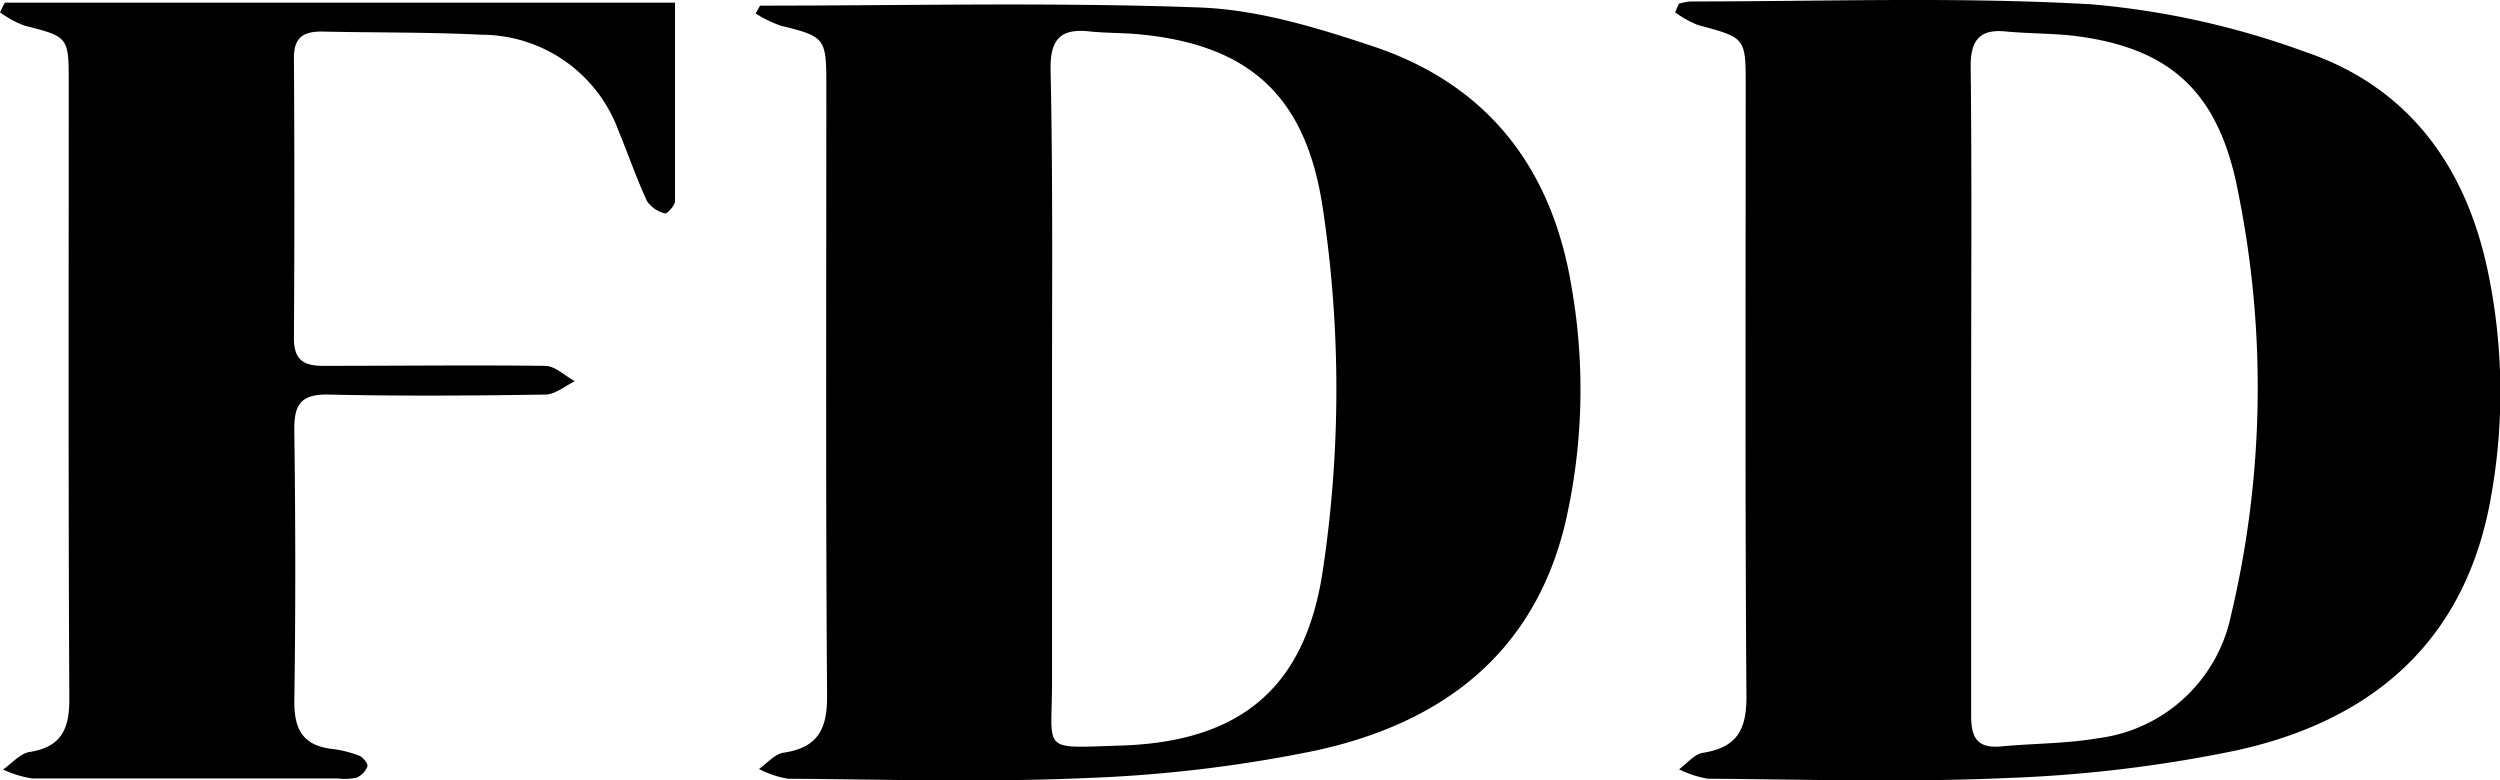 <svg xmlns="http://www.w3.org/2000/svg" width="203.7" height="63.59" viewBox="0 0 203.7 63.59"><g id="Layer_2" data-name="Layer 2"><g id="Layer_1-2" data-name="Layer 1"><path d="M61.93.46C73.87.46,85.82.17,97.74.61c4.72.17,9.49,1.62,14,3.12,9.49,3.12,14.76,10,16.33,19.77a48.32,48.32,0,0,1-.56,19.24c-2.61,10.68-10.2,16.24-20.38,18.43a112.73,112.73,0,0,1-18.51,2.22c-8.13.37-16.29.12-24.43.06a8.25,8.25,0,0,1-2.35-.79c.66-.46,1.27-1.22,2-1.33,2.77-.41,3.57-1.89,3.55-4.62-.12-16.65-.06-33.3-.06-49.95,0-3.66-.16-3.8-3.7-4.66a10,10,0,0,1-2.06-1ZM85.72,31.7c0,8,0,15.9,0,23.84,0,5.79-1,5.41,5.57,5.21,9.89-.3,15.06-4.81,16.48-14.19a99,99,0,0,0,0-29.67c-1.36-9-5.9-13.25-15-14.1-1.32-.12-2.66-.09-4-.23-2.35-.26-3.2.64-3.17,3.07C85.79,14.32,85.72,23,85.72,31.7Z"/><path d="M136.79.31a4,4,0,0,1,.94-.19c10.89,0,21.8-.39,32.65.23a67.34,67.34,0,0,1,17.4,3.86c8.29,2.8,13,9.09,14.86,17.57A48,48,0,0,1,203,40.29c-2,11.86-9.61,18.44-20.9,20.88a111.54,111.54,0,0,1-18.5,2.22c-8.13.37-16.29.12-24.43.06a8.25,8.25,0,0,1-2.36-.77c.64-.46,1.24-1.23,1.94-1.34,2.75-.43,3.57-1.86,3.55-4.61-.12-16.56-.06-33.13-.06-49.69,0-4,0-3.95-3.89-5A8.15,8.15,0,0,1,136.49,1Zm23.82,31.45c0,8.87,0,17.73,0,26.59,0,1.78.53,2.64,2.42,2.47,2.64-.25,5.32-.22,7.92-.67a12.68,12.68,0,0,0,10.83-10,80.19,80.19,0,0,0,.58-34.51C180.82,7.55,176.9,4.06,169.6,3c-2-.3-4.14-.24-6.21-.44s-2.84.72-2.82,2.87C160.67,14.2,160.61,23,160.61,31.76Z"/><path d="M.39.22H55c0,5.48,0,10.82,0,16.17,0,.36-.66,1.05-.81,1a2.49,2.49,0,0,1-1.47-1c-.87-1.88-1.54-3.84-2.33-5.75A11.9,11.9,0,0,0,39.21,2.83c-4.32-.22-8.64-.16-13-.26-1.51,0-2.27.49-2.26,2.16q.07,11.43,0,22.85c0,1.83.88,2.24,2.46,2.23,6,0,12-.07,18,0,.82,0,1.62.82,2.43,1.25-.79.38-1.58,1.07-2.38,1.09-5.9.09-11.8.13-17.7,0-2.27-.05-2.81.84-2.78,2.93.1,7.37.11,14.74,0,22.11,0,2.36.79,3.58,3.13,3.84a9,9,0,0,1,2.17.55c.31.12.72.66.66.86a1.68,1.68,0,0,1-.9.93,4.53,4.53,0,0,1-1.48.06c-8.31,0-16.62,0-24.92,0A8.68,8.68,0,0,1,.25,62.7c.72-.5,1.39-1.31,2.17-1.43C5,60.86,5.66,59.4,5.65,56.93,5.56,40.2,5.6,23.48,5.6,6.75,5.6,3,5.58,3,2,2.09A8.31,8.31,0,0,1,0,1Z"/></g></g></svg>